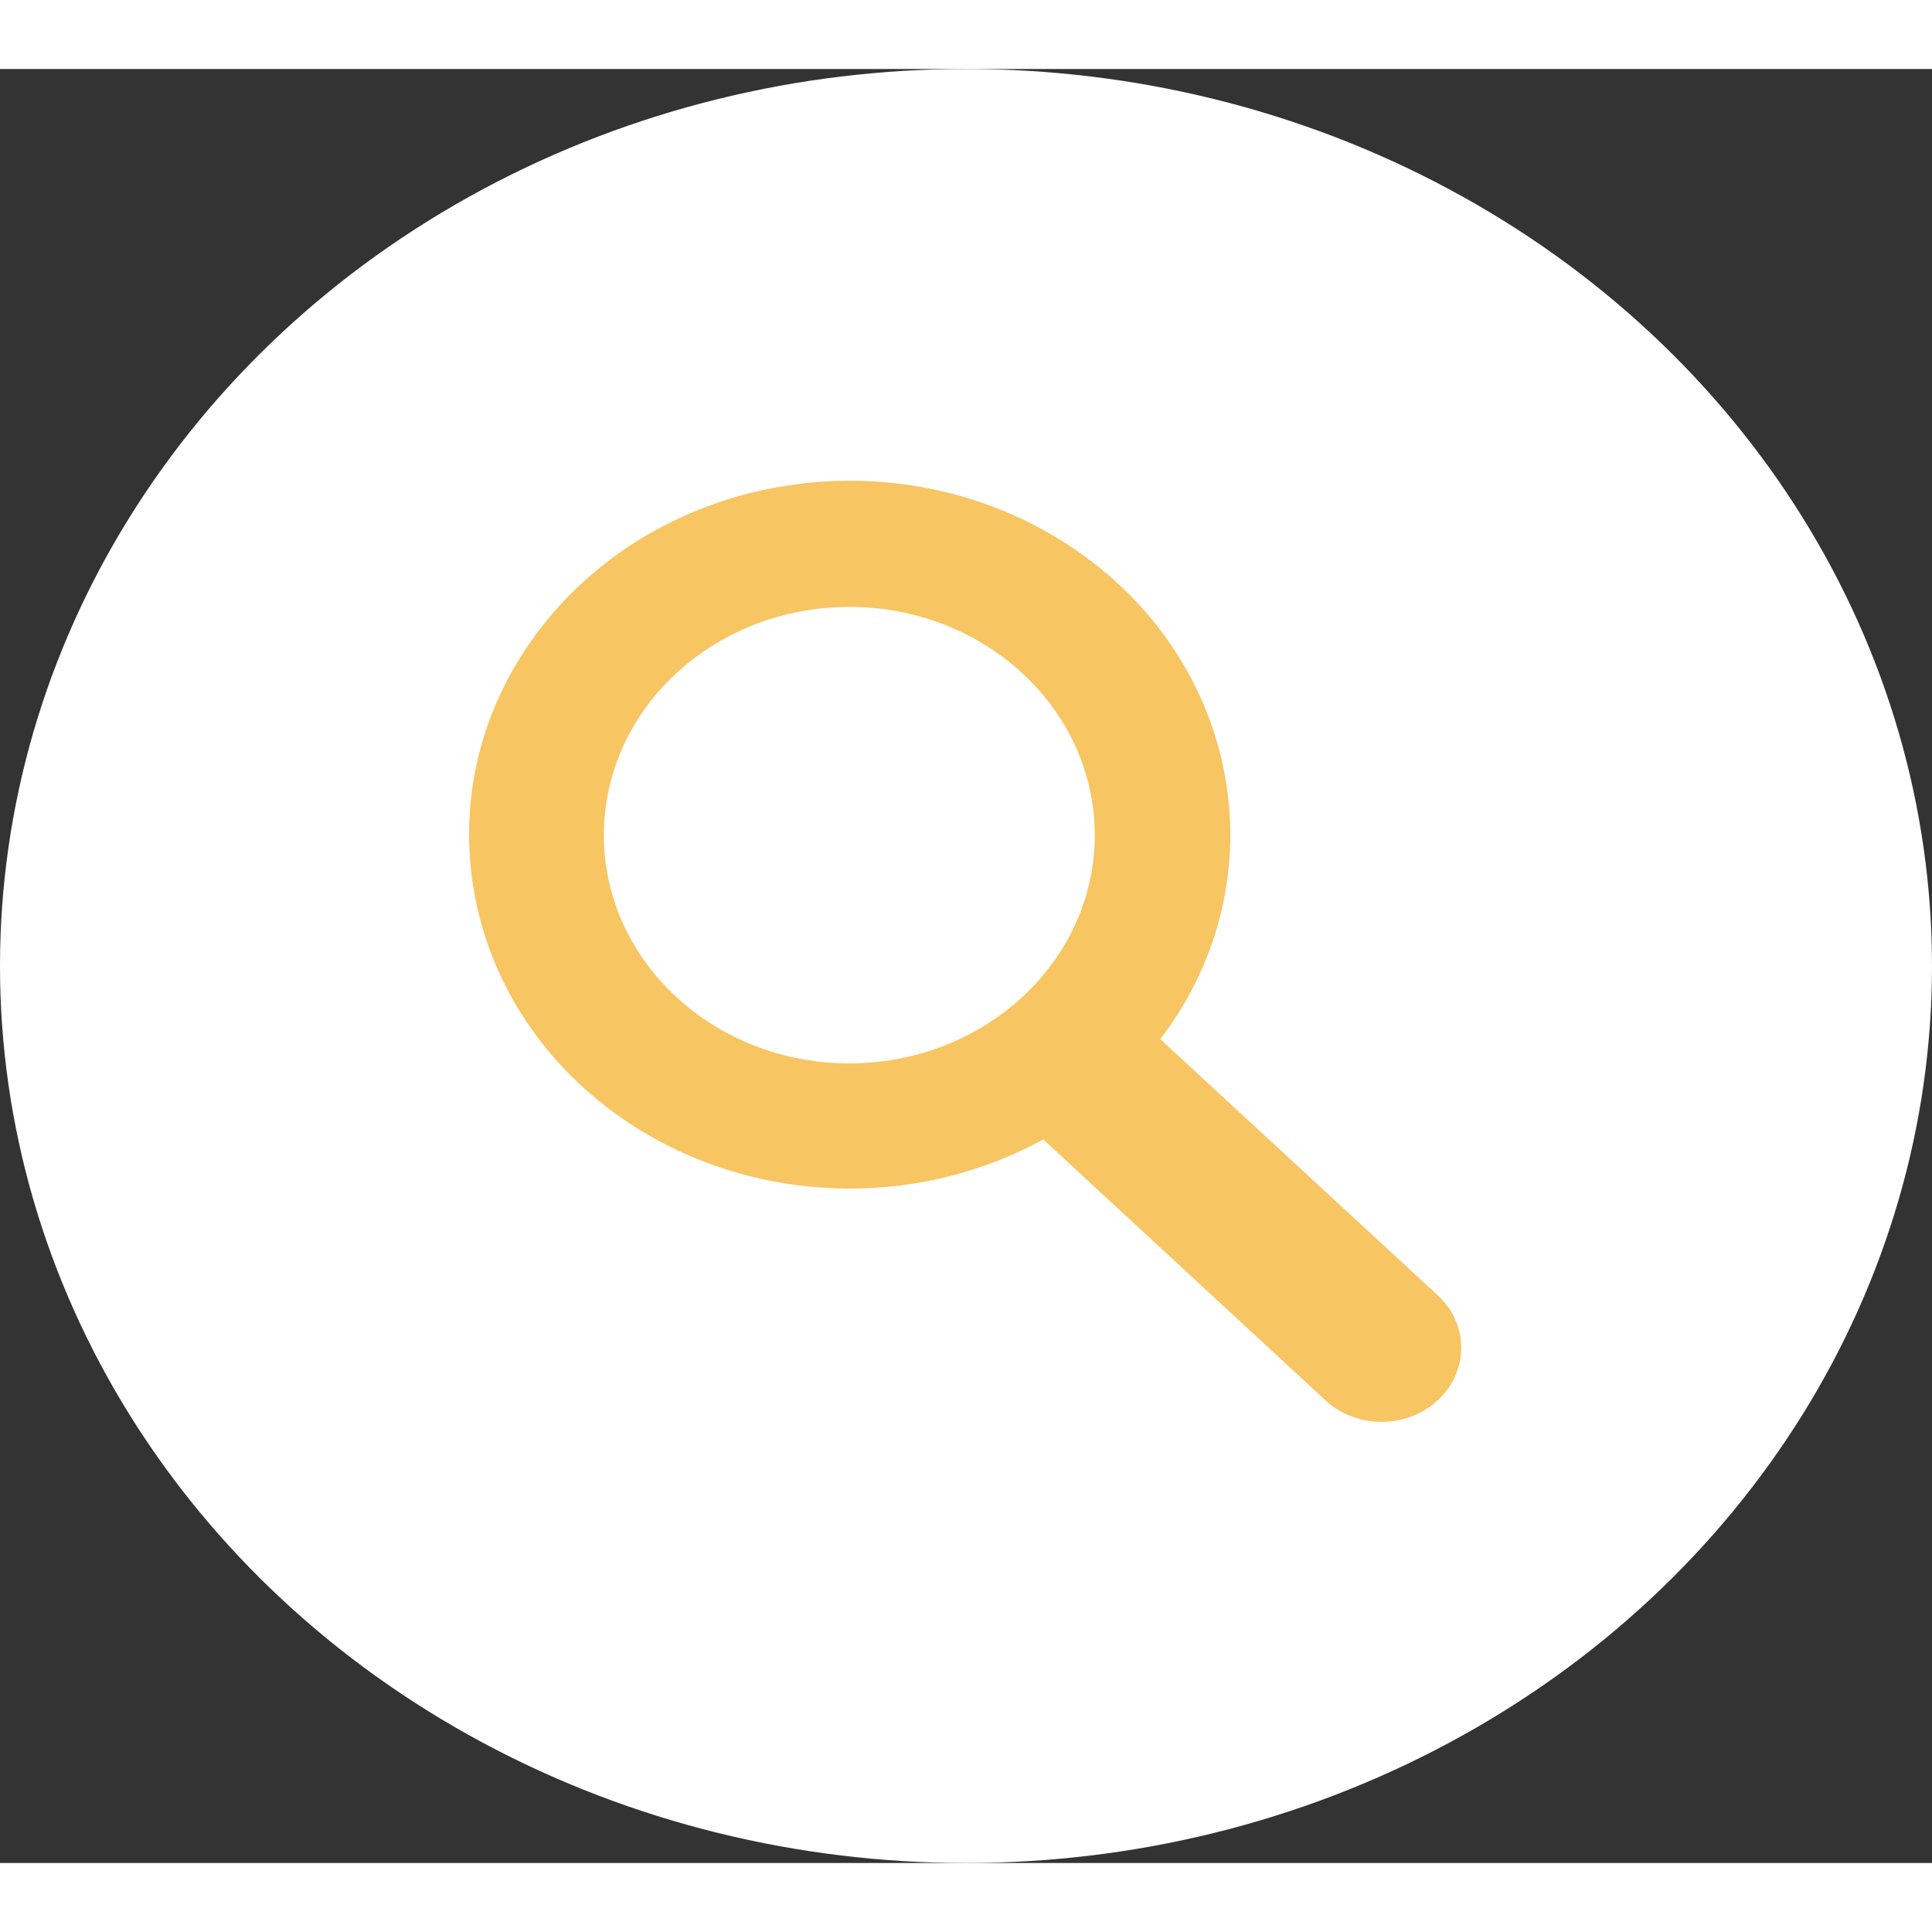 <svg width="42" height="39" viewBox="0 0 42 39" style="width: 42px; height: 42px" fill="none" xmlns="http://www.w3.org/2000/svg">
<rect x="0" y="0" width="42" height="39" fill="#333333" stroke="none"/>
<ellipse cx="21" cy="19.5" rx="21" ry="19.5" fill="white"/>
<g clip-path="url(#clip0)">
<path d="M25.224 21.091C27.864 17.623 26.981 12.821 23.252 10.366C19.523 7.911 14.359 8.731 11.719 12.2C9.079 15.668 9.961 20.469 13.691 22.925C16.353 24.677 19.872 24.812 22.679 23.27L28.779 28.909C29.438 29.554 30.534 29.579 31.227 28.967C31.92 28.355 31.948 27.336 31.29 26.691C31.269 26.671 31.249 26.652 31.227 26.633L25.224 21.091ZM18.466 21.617C15.519 21.617 13.13 19.397 13.128 16.657C13.128 13.917 15.515 11.695 18.462 11.694C21.405 11.692 23.793 13.909 23.799 16.646C23.804 19.387 21.418 21.612 18.47 21.617C18.469 21.617 18.468 21.617 18.466 21.617Z" fill="#F8C563"/>
</g>
<defs>
<clipPath id="clip0">
<rect width="22" height="20.459" fill="#F8C563" transform="translate(10 8.951)"/>
</clipPath>
</defs>
</svg>
